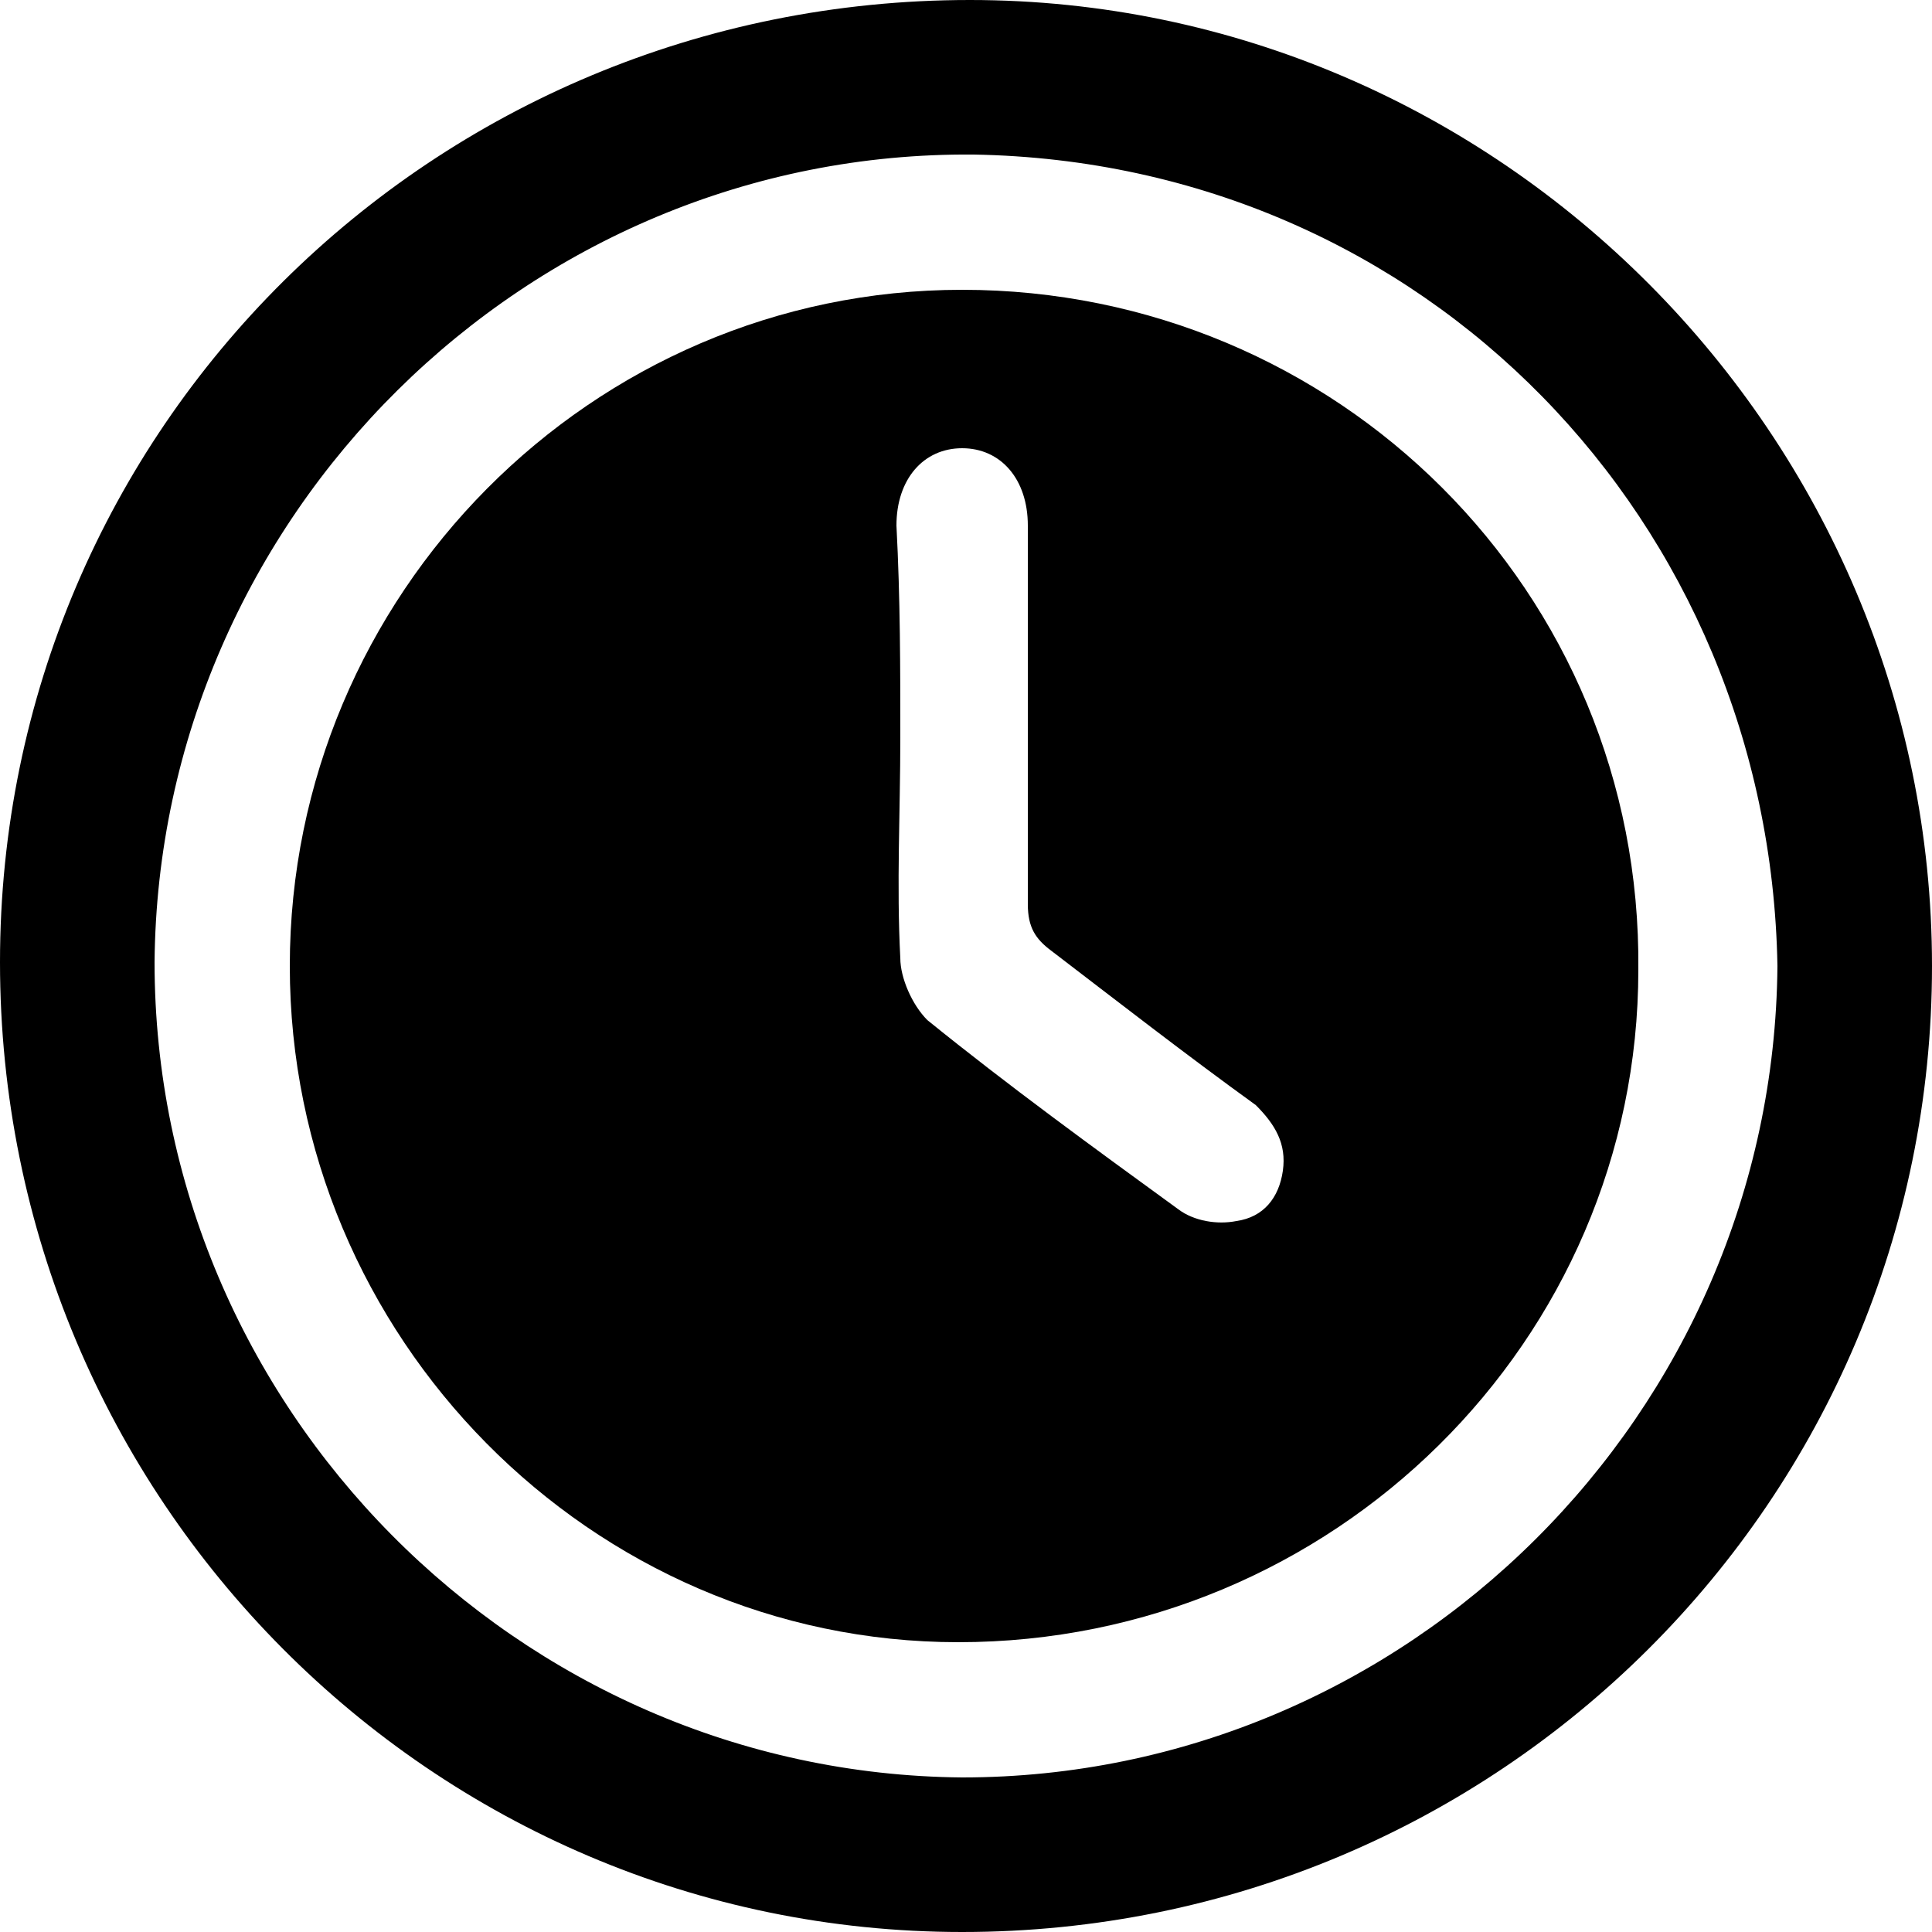 <?xml version="1.0" encoding="utf-8"?>
<!-- Generator: Adobe Illustrator 23.0.5, SVG Export Plug-In . SVG Version: 6.00 Build 0)  -->
<svg version="1.1" id="Layer_1" xmlns="http://www.w3.org/2000/svg" xmlns:xlink="http://www.w3.org/1999/xlink" x="0px" y="0px"
	 viewBox="0 0 50 50" style="enable-background:new 0 0 50 50;" xml:space="preserve">
<g>
	<path d="M24.9,50C11.2,50,0,38.8,0,24.9C0,11.1,11.2,0,25.1,0C38.8,0,50,11.3,50,25C50,38.8,38.8,50,24.9,50z M46,25
		C45.8,13.5,36.9,4.2,25.2,4C13.6,3.9,4.1,13.4,4,24.9C4,36.4,13.4,45.9,24.9,46C36.4,46,45.9,36.6,46,25z"/>
	<path d="M7.5,25c0-9.6,7.8-17.5,17.4-17.5c9.7,0,17.6,7.8,17.5,17.6c0,9.6-7.9,17.4-17.6,17.4C15.3,42.5,7.5,34.6,7.5,25z
		 M23.3,19.1c0,1.9-0.1,3.8,0,5.7c0,0.5,0.3,1.2,0.7,1.6c2.1,1.7,4.3,3.3,6.5,4.9c0.4,0.3,1,0.4,1.5,0.3c0.7-0.1,1.1-0.6,1.2-1.3
		c0.1-0.7-0.2-1.2-0.7-1.7c-1.8-1.3-3.6-2.7-5.3-4c-0.4-0.3-0.6-0.6-0.6-1.2c0-3.3,0-6.6,0-9.8c0-1.2-0.7-2-1.7-2
		c-1,0-1.7,0.8-1.7,2C23.3,15.5,23.3,17.3,23.3,19.1z"/>
</g>
</svg>
